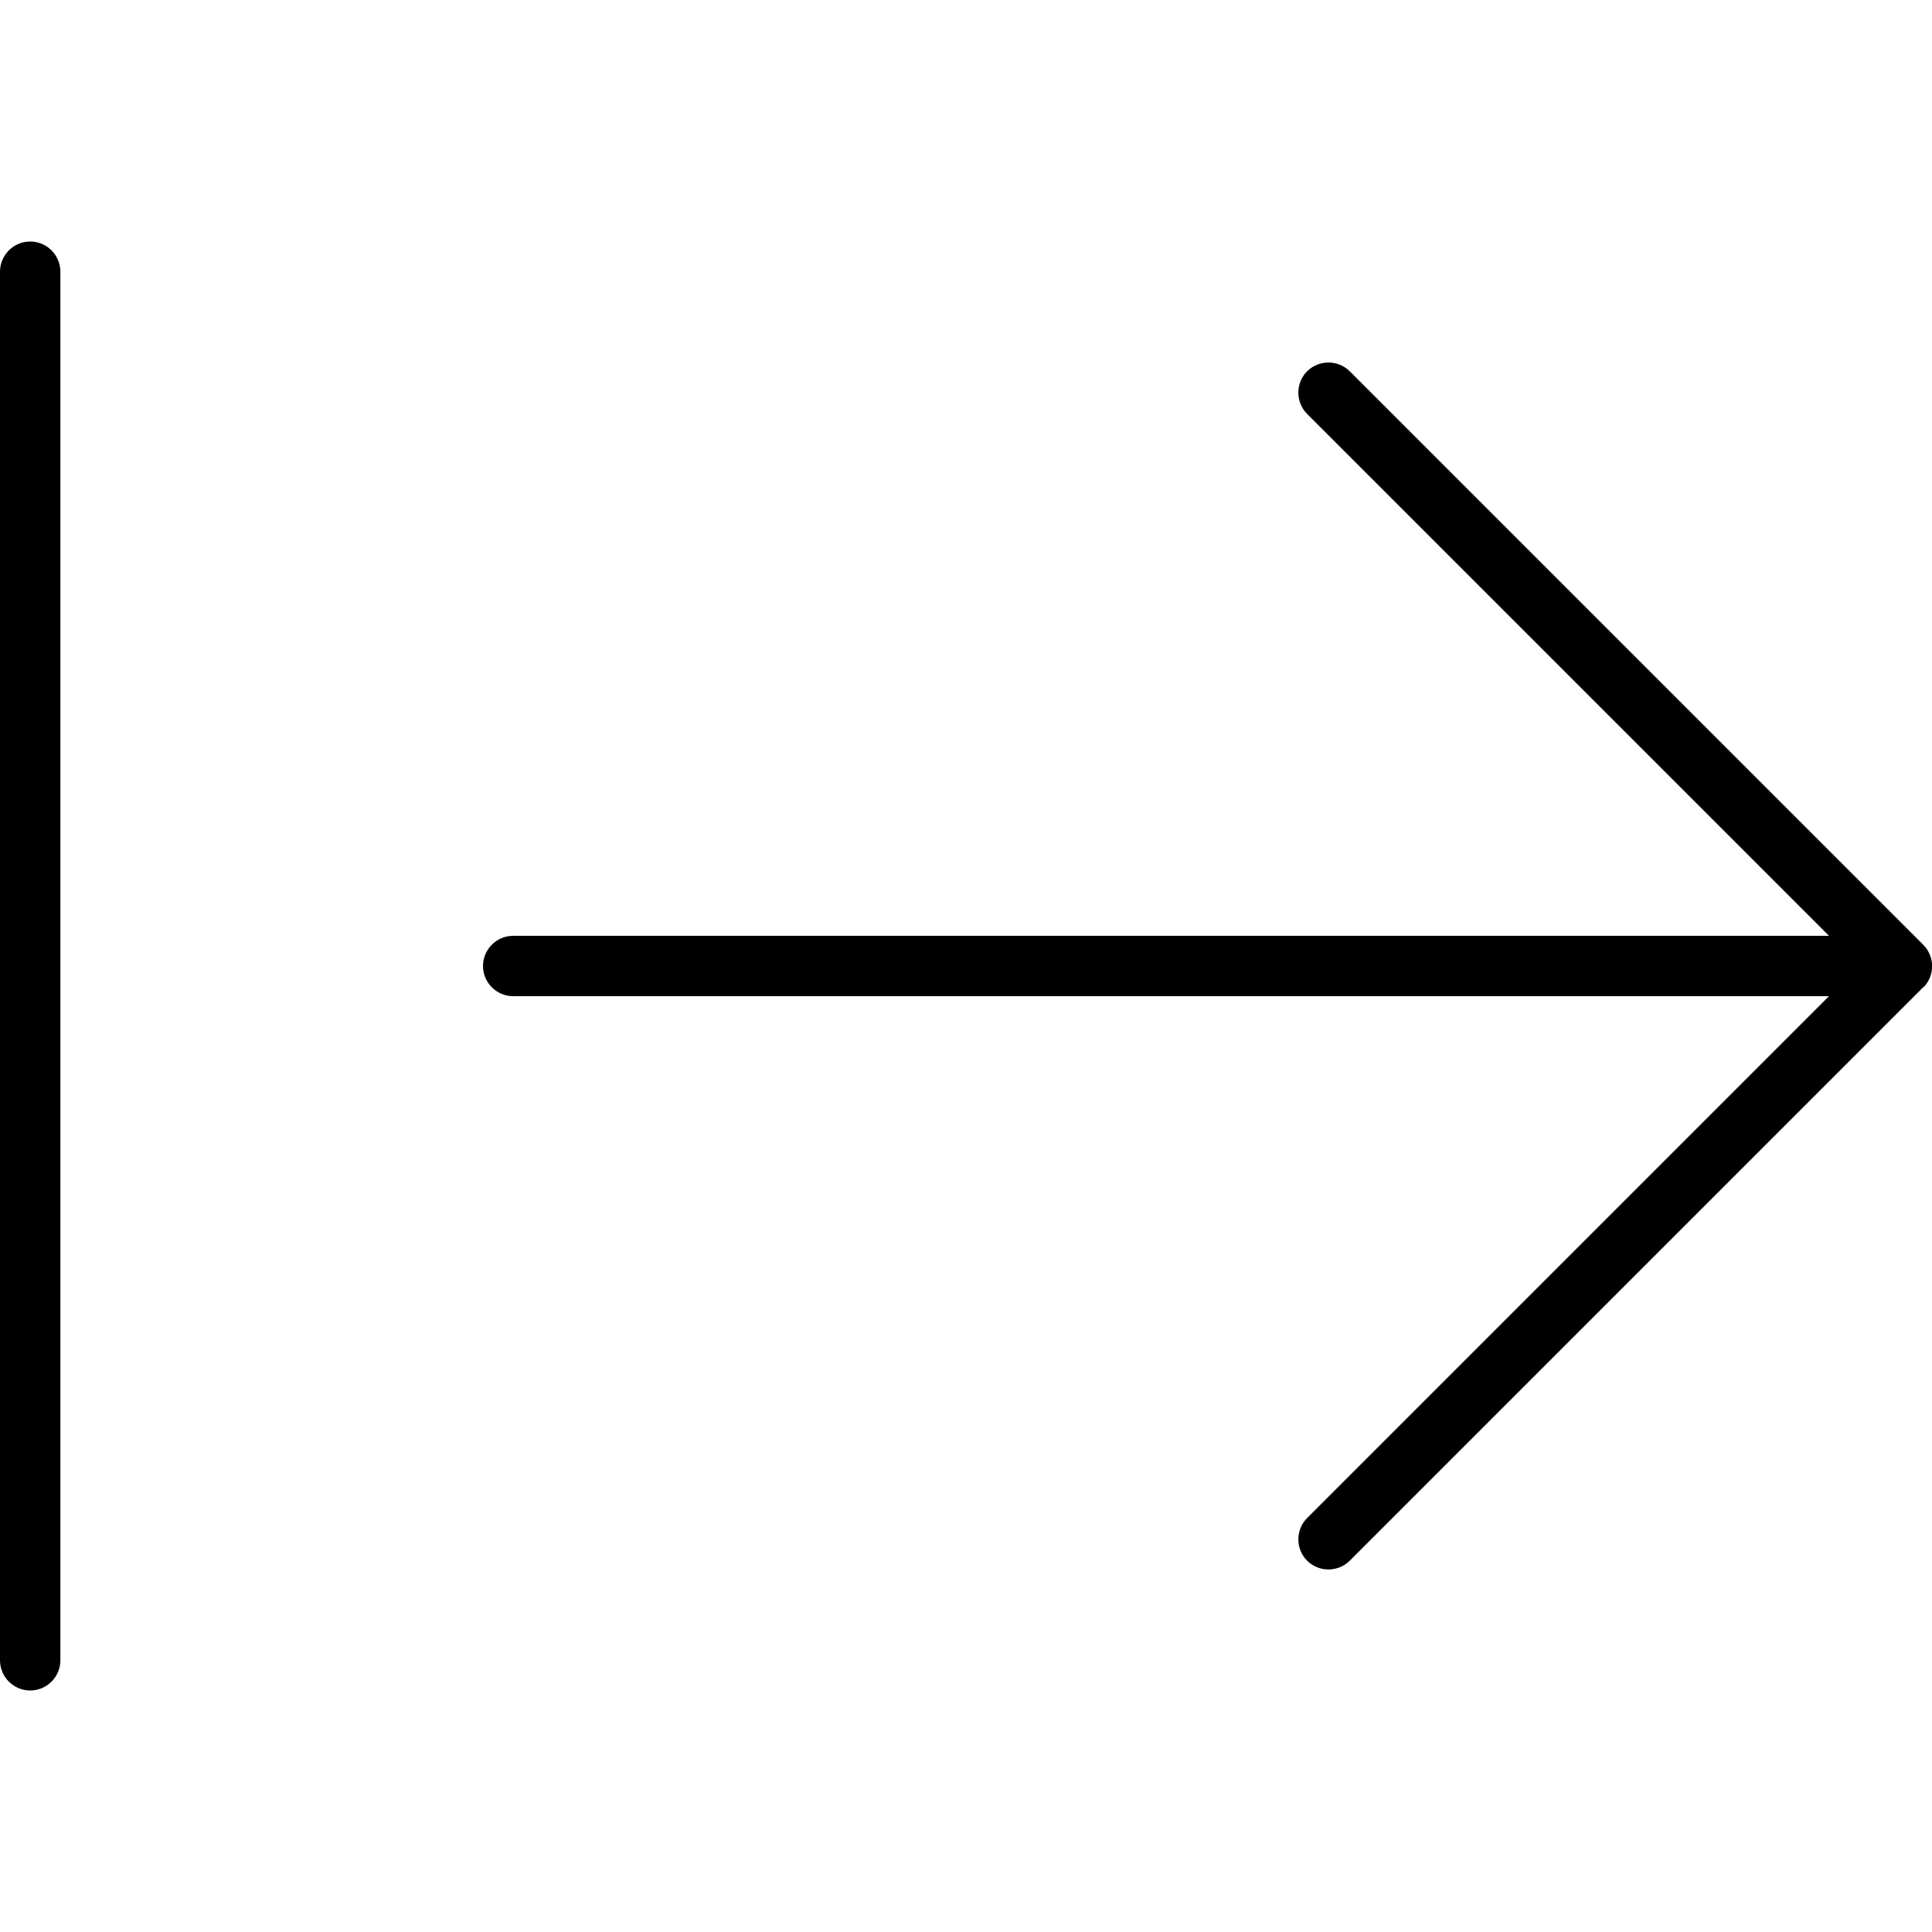 <svg fill="currentColor" xmlns="http://www.w3.org/2000/svg" viewBox="0 0 512 512"><!--! Font Awesome Pro 7.0.1 by @fontawesome - https://fontawesome.com License - https://fontawesome.com/license (Commercial License) Copyright 2025 Fonticons, Inc. --><path fill="currentColor" d="M16 72c0-4.4-3.6-8-8-8s-8 3.6-8 8L0 440c0 4.4 3.6 8 8 8s8-3.6 8-8L16 72zM509.7 261.7c3.1-3.1 3.1-8.2 0-11.3l-152-152c-3.1-3.1-8.2-3.1-11.3 0s-3.1 8.2 0 11.3L484.7 248 136 248c-4.4 0-8 3.6-8 8s3.6 8 8 8l348.7 0-138.3 138.3c-3.1 3.1-3.1 8.2 0 11.3s8.2 3.1 11.3 0l152-152z"/></svg>